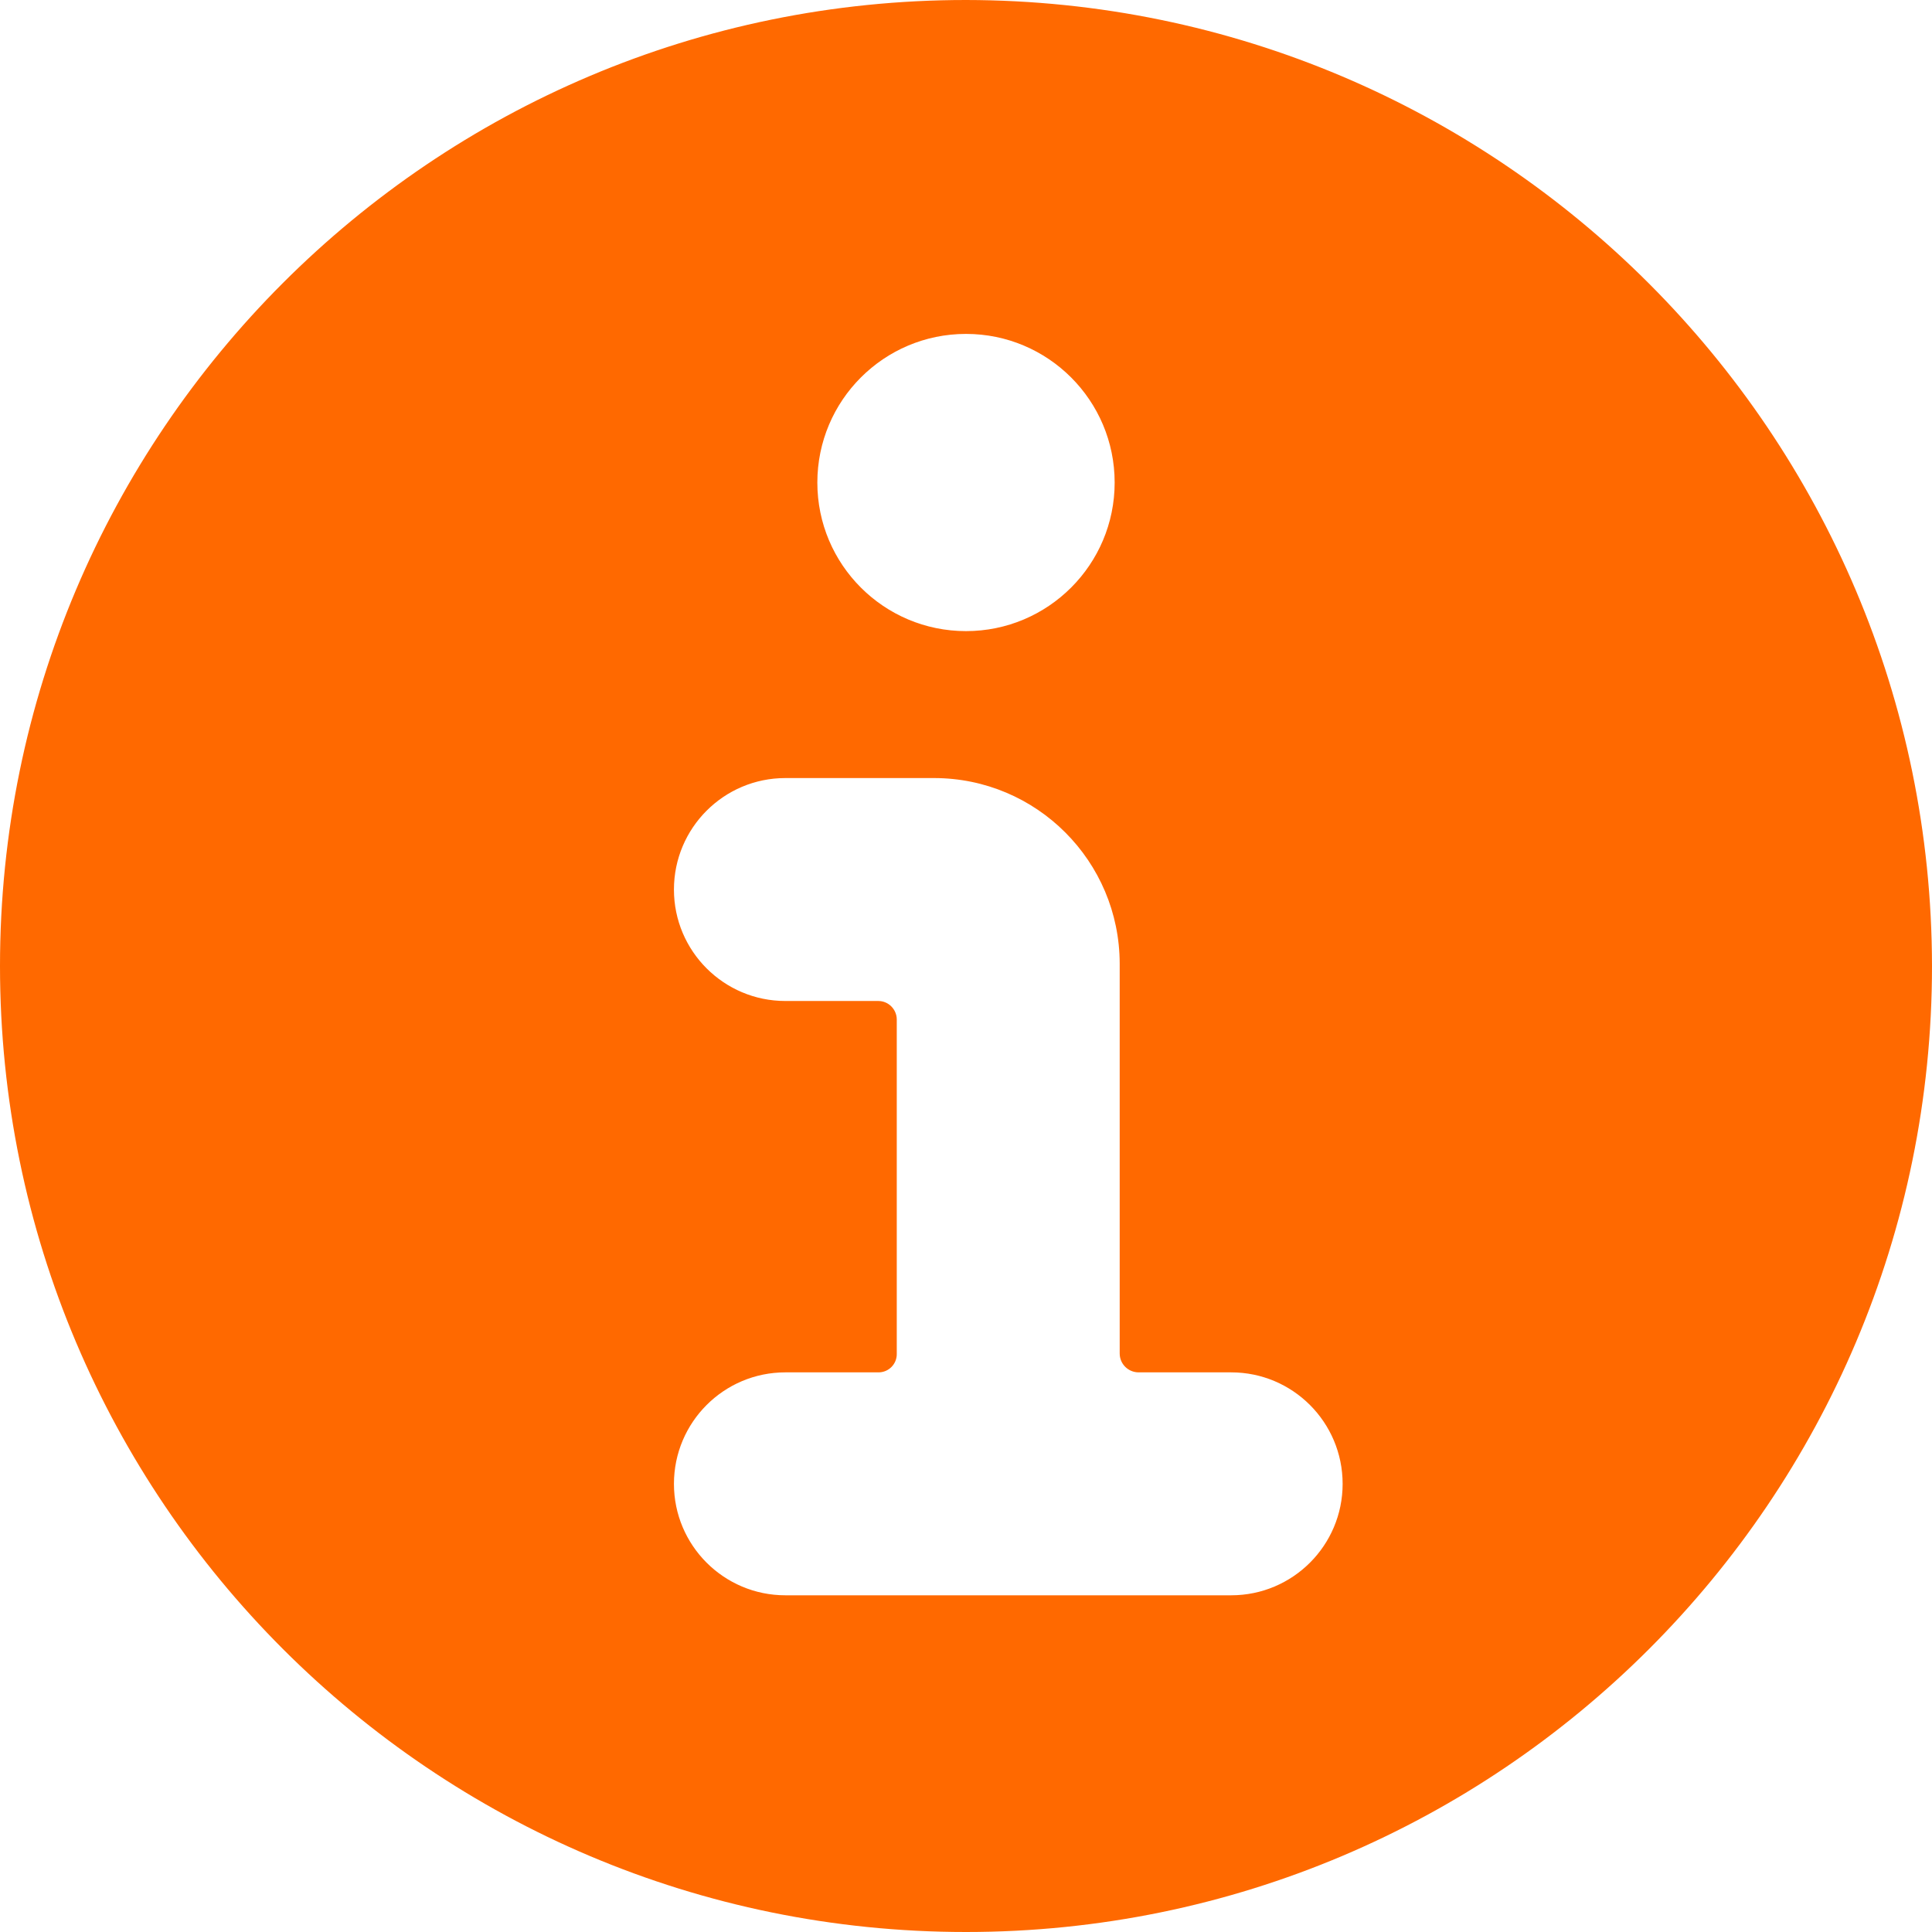 <svg xmlns="http://www.w3.org/2000/svg" width="18" height="18" viewBox="0 0 18 18">
    <g fill="none" fill-rule="evenodd">
        <g fill="#FF6900" fill-rule="nonzero">
            <path d="M844 299c-4.97 0-9 4.03-9 9s4.03 9 9 9 9-4.03 9-9c-.006-4.968-4.032-8.994-9-9zm0 3.111c.765 0 1.385.62 1.385 1.385 0 .764-.62 1.384-1.385 1.384s-1.385-.62-1.385-1.384c0-.765.62-1.385 1.385-1.385zm2.471 11.752h-4.154c-.573 0-1.038-.465-1.038-1.038 0-.574.465-1.039 1.038-1.039h.868c.094 0 .17-.076.17-.17v-3.117c0-.095-.077-.173-.172-.173h-.866c-.573 0-1.038-.465-1.038-1.038 0-.574.465-1.039 1.038-1.039h1.385c.955 0 1.729.774 1.73 1.73v3.631c0 .097.078.175.175.176h.864c.573 0 1.038.465 1.038 1.039 0 .573-.465 1.038-1.038 1.038z" transform="translate(-835 -299)"/>
        </g>
    </g>
</svg>
